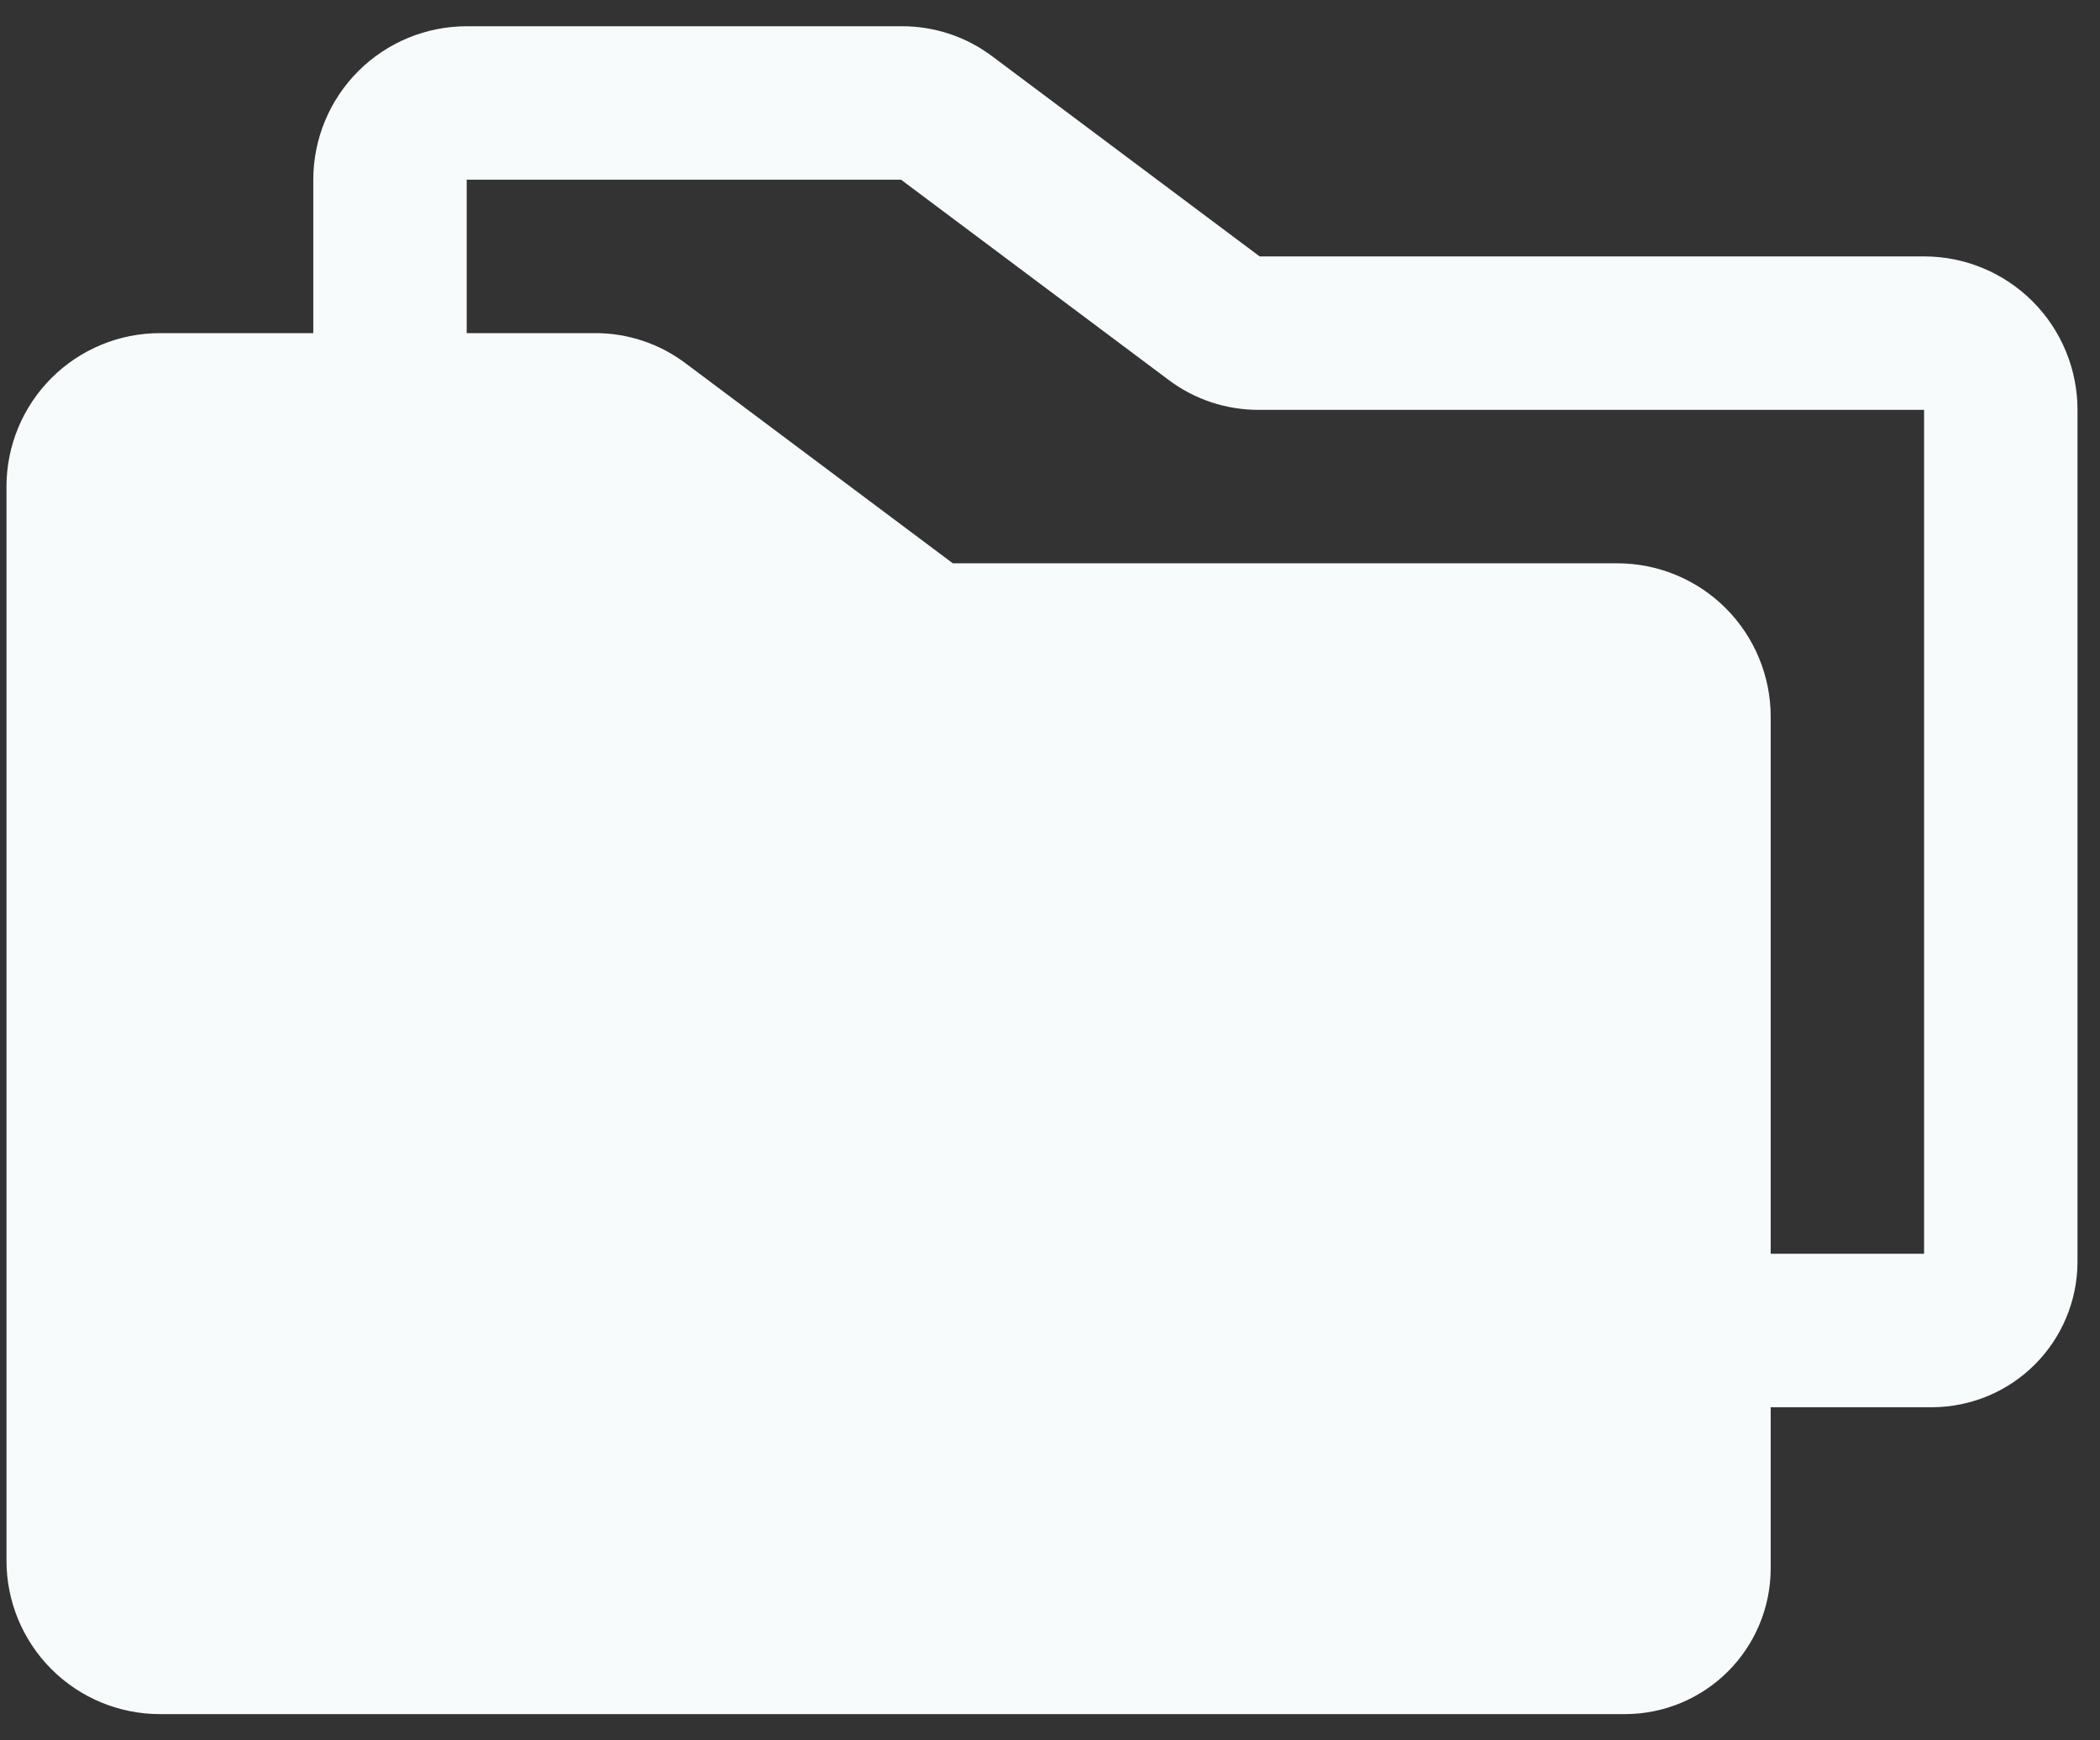 <svg width="70" height="58" viewBox="0 0 70 58" fill="none" xmlns="http://www.w3.org/2000/svg">
<rect x="0" y="0" width="70" height="58" fill="#333333" stroke="none"/>
<path d="M64.136 8.545H41.988L33.103 1.898C32.222 1.225 31.143 0.866 30.035 0.875H15.557C14.201 0.875 12.9 1.414 11.941 2.373C10.982 3.332 10.443 4.632 10.443 5.989V11.102H5.33C3.973 11.102 2.673 11.641 1.714 12.6C0.755 13.559 0.216 14.86 0.216 16.216V52.011C0.216 53.368 0.755 54.668 1.714 55.627C2.673 56.586 3.973 57.125 5.33 57.125H54.197C55.474 57.117 56.697 56.605 57.6 55.702C58.503 54.799 59.014 53.576 59.023 52.299V46.898H64.424C65.701 46.889 66.924 46.378 67.827 45.475C68.731 44.572 69.242 43.349 69.25 42.072V13.659C69.25 12.303 68.711 11.002 67.752 10.043C66.793 9.084 65.493 8.545 64.136 8.545ZM64.136 41.784H59.023V23.886C59.023 22.53 58.484 21.23 57.525 20.27C56.566 19.311 55.265 18.773 53.909 18.773H31.761L22.876 12.125C21.995 11.453 20.916 11.093 19.808 11.102H15.557V5.989H30.035L38.92 12.636C39.8 13.309 40.88 13.669 41.988 13.659H64.136V41.784Z" fill="#F8FBFB"/>
</svg>
